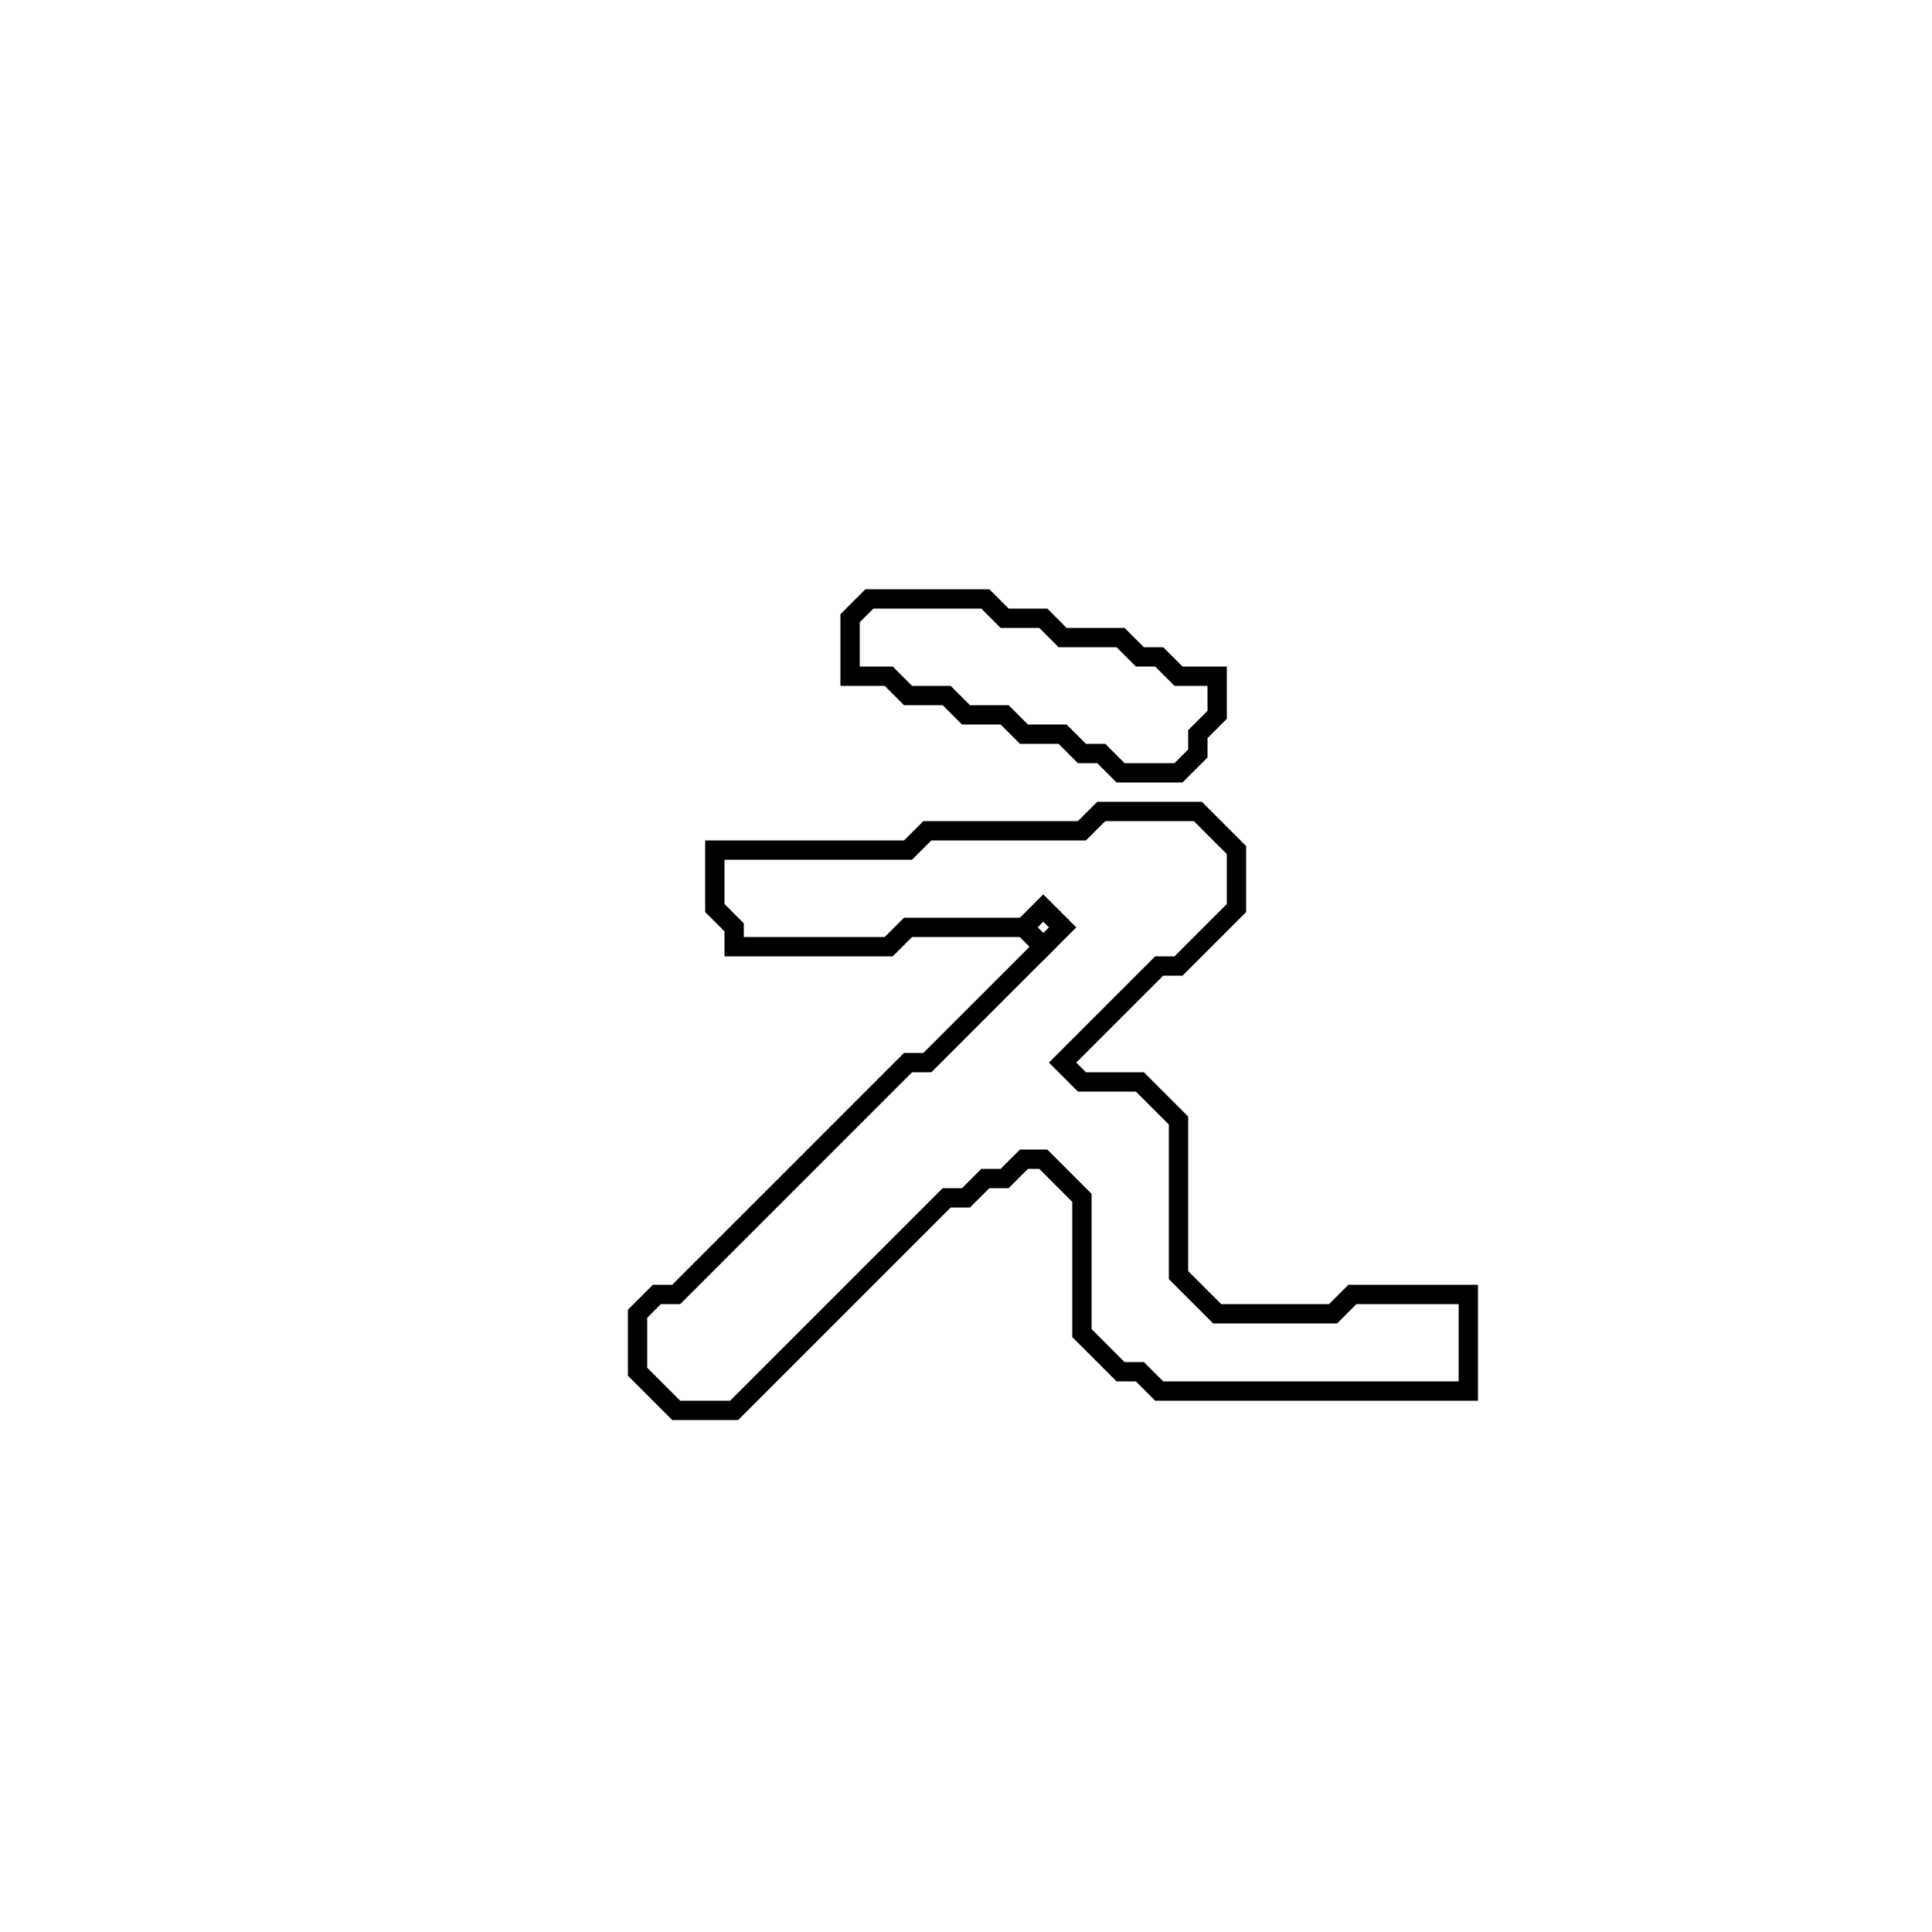 <?xml version="1.0" encoding="utf-8" ?>
<svg baseProfile="full" height="100" version="1.1" width="100" xmlns="http://www.w3.org/2000/svg" xmlns:ev="http://www.w3.org/2001/xml-events" xmlns:xlink="http://www.w3.org/1999/xlink"><defs /><polygon fill="none" id="1" points="57,42 56,43 48,43 47,44 37,44 37,47 38,48 38,49 46,49 47,48 53,48 54,49 48,55 47,55 35,67 34,67 33,68 33,71 35,73 38,73 49,62 50,62 51,61 52,61 53,60 54,60 56,62 56,69 58,71 59,71 60,72 76,72 76,67 70,67 69,68 63,68 61,66 61,58 59,56 56,56 55,55 60,50 61,50 64,47 64,44 62,42" stroke="black" stroke-width="1" /><polygon fill="none" id="2" points="53,48 54,47 55,48 54,49" stroke="black" stroke-width="1" /><polygon fill="none" id="3" points="45,31 44,32 44,35 46,35 47,36 49,36 50,37 52,37 53,38 55,38 56,39 57,39 58,40 61,40 62,39 62,38 63,37 63,35 61,35 60,34 59,34 58,33 55,33 54,32 52,32 51,31" stroke="black" stroke-width="1" /></svg>